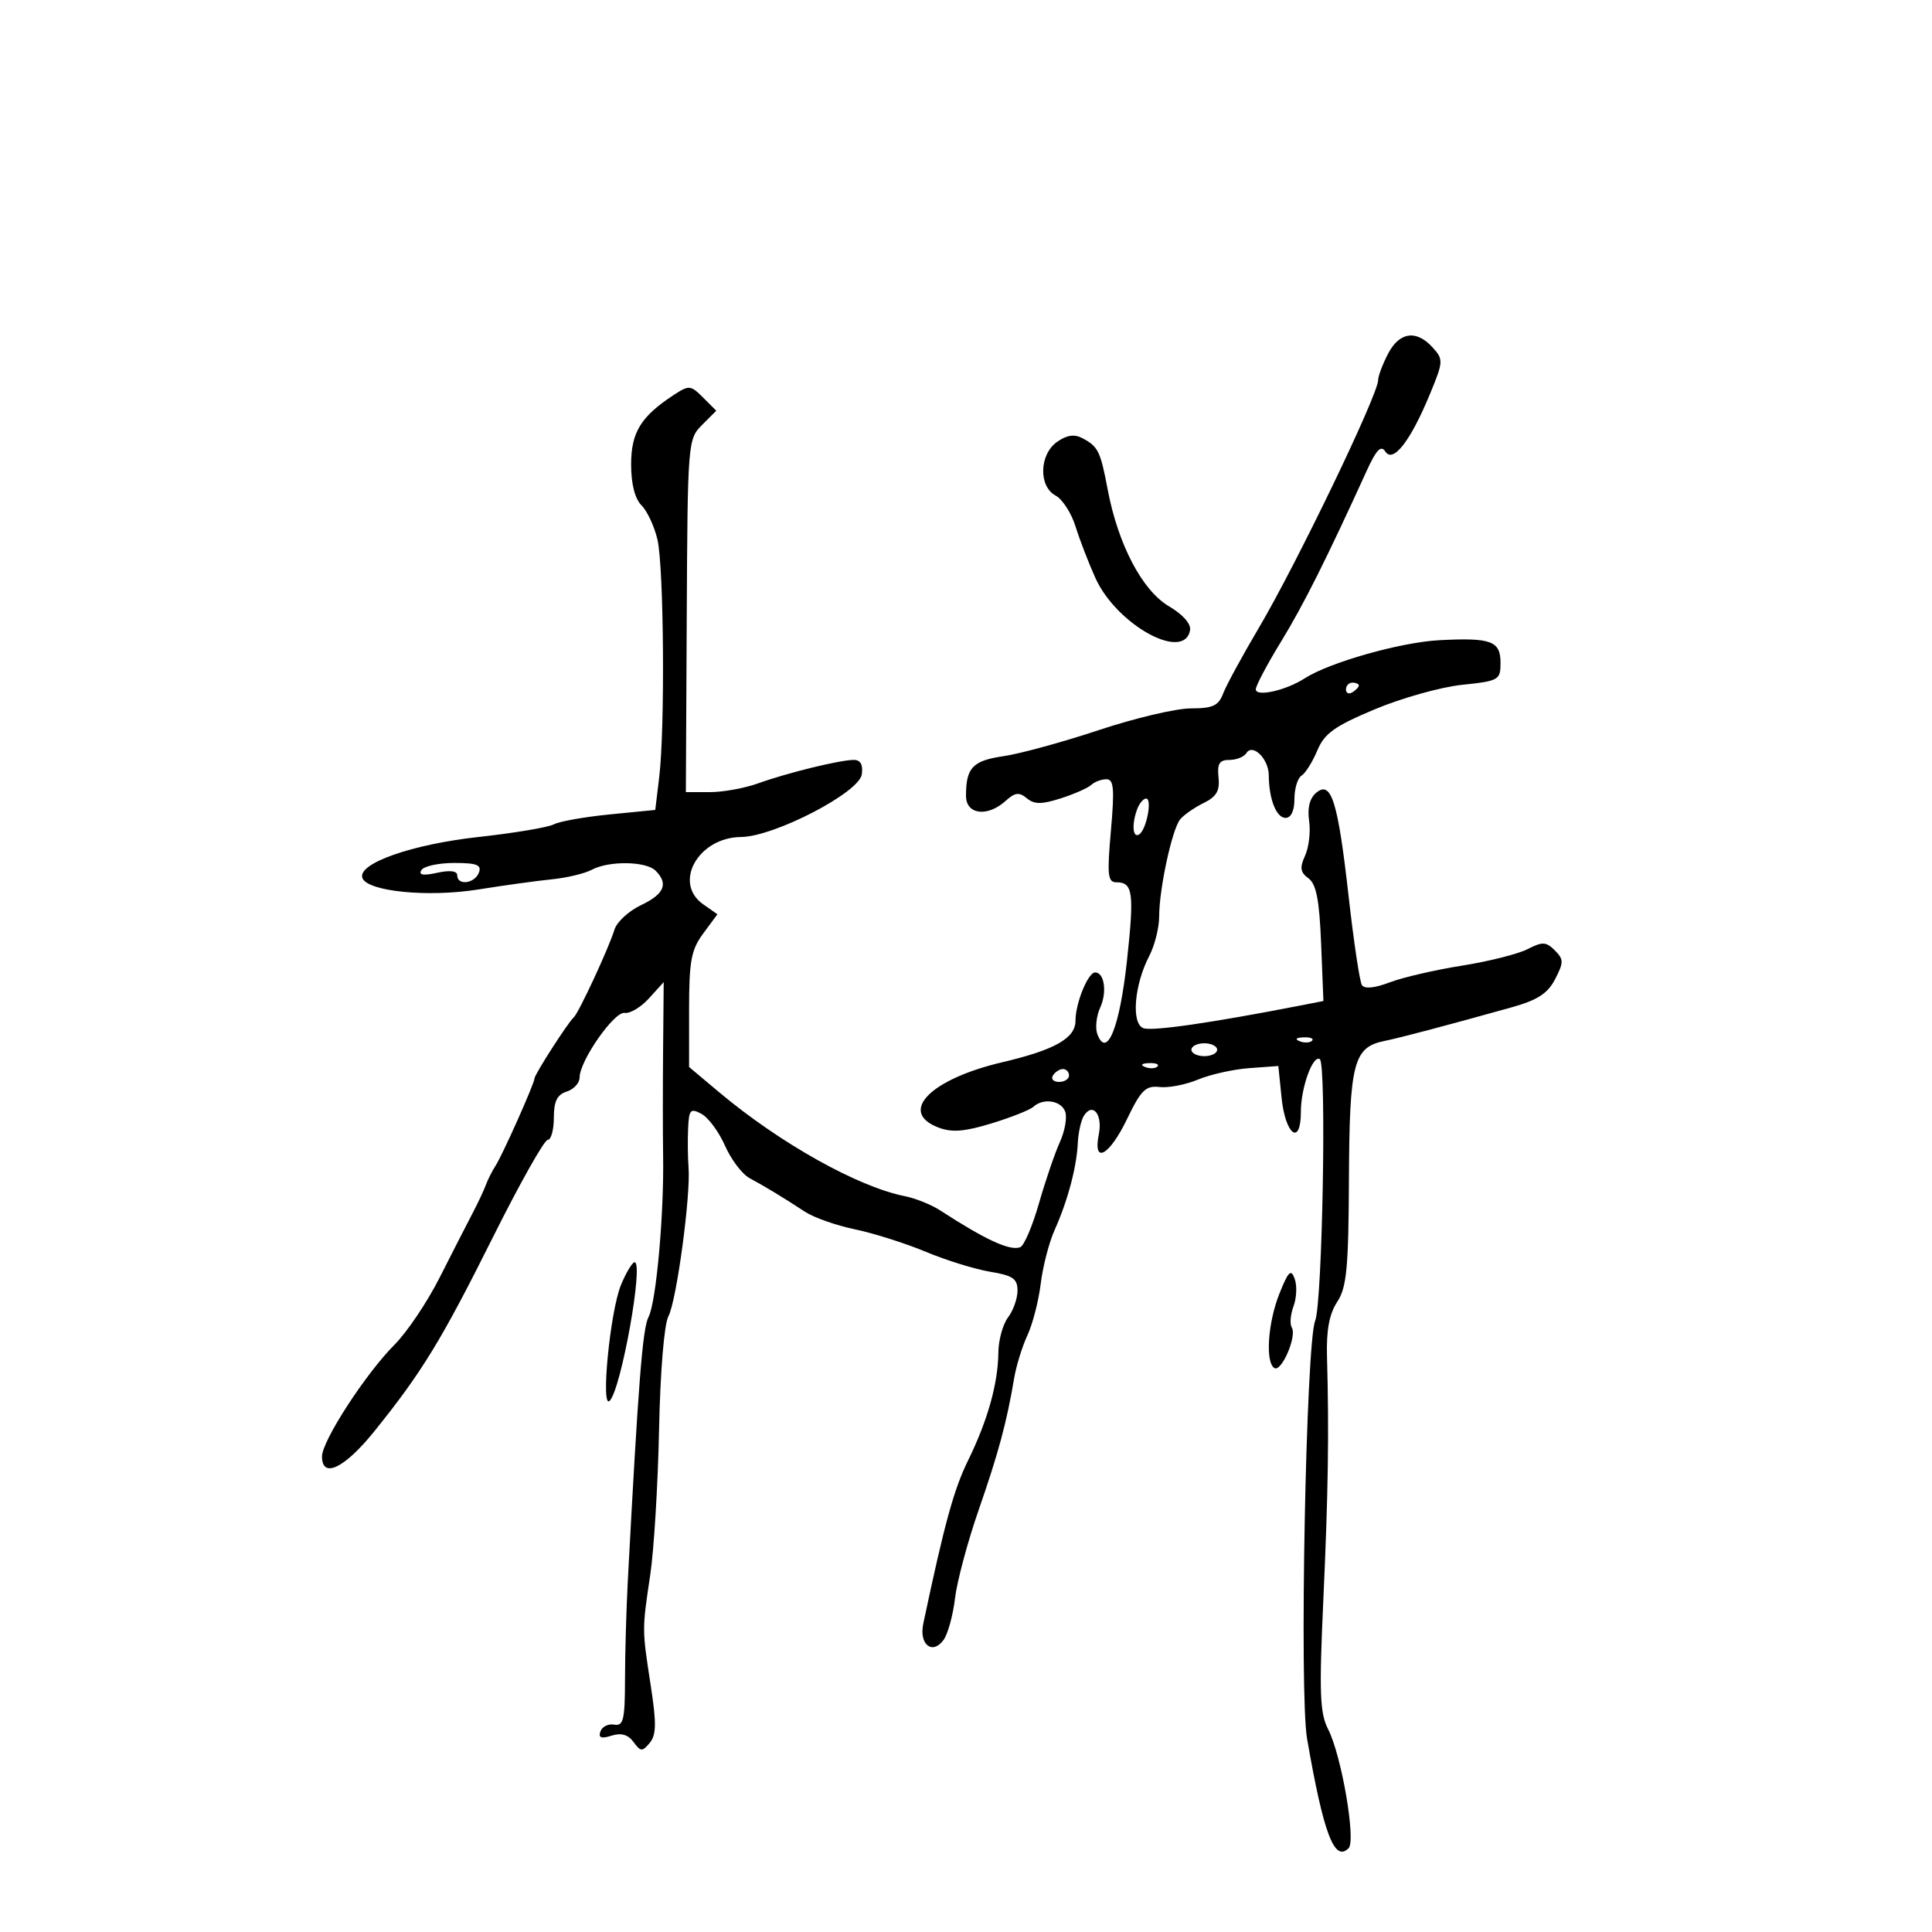 <svg xmlns="http://www.w3.org/2000/svg" width="300" height="300" viewBox="0 0 300 300" version="1.1">
	<path d="M 215.526 54.950 C 214.687 56.573, 214 58.401, 214 59.012 C 214 61.278, 201.329 87.588, 195.442 97.545 C 192.889 101.863, 190.406 106.432, 189.925 107.698 C 189.205 109.590, 188.311 110, 184.901 110 C 182.620 110, 176.196 111.516, 170.627 113.368 C 165.057 115.220, 158.402 117.042, 155.839 117.416 C 151.026 118.118, 150 119.202, 150 123.582 C 150 126.497, 153.327 126.919, 156.153 124.362 C 157.605 123.047, 158.255 122.966, 159.443 123.952 C 160.607 124.919, 161.731 124.922, 164.711 123.970 C 166.795 123.303, 168.928 122.363, 169.450 121.879 C 169.973 121.396, 171.032 121, 171.804 121 C 172.952 121, 173.079 122.462, 172.500 129 C 171.893 135.854, 172.013 137, 173.337 137 C 175.932 137, 176.145 138.586, 174.988 149.238 C 173.871 159.520, 171.881 164.459, 170.405 160.614 C 170.038 159.656, 170.234 157.781, 170.842 156.448 C 171.929 154.061, 171.486 151, 170.054 151 C 168.945 151, 167 155.777, 167 158.500 C 167 161.213, 163.799 163.026, 155.616 164.949 C 144.410 167.582, 139.429 172.692, 145.733 175.088 C 147.810 175.878, 149.788 175.722, 153.983 174.435 C 157.017 173.504, 159.927 172.351, 160.450 171.871 C 161.981 170.467, 164.735 170.868, 165.397 172.591 C 165.732 173.466, 165.363 175.604, 164.577 177.341 C 163.790 179.079, 162.326 183.369, 161.323 186.875 C 160.320 190.381, 159.015 193.437, 158.422 193.665 C 156.840 194.277, 153.054 192.537, 146 187.957 C 144.625 187.064, 142.150 186.067, 140.500 185.740 C 133.218 184.300, 121.101 177.516, 111.657 169.593 L 107 165.685 107 156.802 C 107 149.218, 107.322 147.484, 109.200 144.944 L 111.400 141.968 109.200 140.427 C 104.453 137.103, 108.420 130.028, 115.064 129.970 C 120.204 129.925, 133.418 123.077, 133.820 120.250 C 134.033 118.744, 133.625 118, 132.584 118 C 130.431 118, 122.268 120, 117.730 121.638 C 115.656 122.387, 112.281 123, 110.230 123 L 106.500 123 106.638 95.612 C 106.773 68.730, 106.816 68.184, 108.999 66.001 L 111.222 63.778 109.176 61.731 C 107.240 59.796, 106.993 59.775, 104.610 61.336 C 99.511 64.677, 98 67.142, 98 72.117 C 98 75.147, 98.583 77.440, 99.615 78.472 C 100.504 79.361, 101.618 81.755, 102.091 83.794 C 103.088 88.083, 103.274 113.076, 102.366 120.633 L 101.749 125.766 94.655 126.465 C 90.754 126.850, 86.851 127.545, 85.982 128.010 C 85.113 128.475, 79.860 129.355, 74.310 129.966 C 63.964 131.104, 55.527 134.068, 56.263 136.305 C 56.959 138.420, 66.415 139.375, 74.250 138.121 C 78.238 137.483, 83.395 136.770, 85.710 136.537 C 88.026 136.304, 90.809 135.637, 91.895 135.056 C 94.553 133.634, 100.317 133.717, 101.800 135.200 C 103.830 137.230, 103.151 138.835, 99.537 140.550 C 97.632 141.453, 95.778 143.162, 95.417 144.346 C 94.547 147.204, 89.826 157.366, 89.074 158 C 88.238 158.705, 83 166.854, 83 167.449 C 83 168.209, 78.049 179.311, 76.957 181 C 76.424 181.825, 75.742 183.175, 75.443 184 C 75.143 184.825, 74.189 186.850, 73.323 188.500 C 72.457 190.150, 70.178 194.604, 68.259 198.399 C 66.340 202.193, 63.191 206.875, 61.262 208.804 C 56.800 213.267, 50 223.743, 50 226.155 C 50 229.679, 53.496 227.998, 58.129 222.246 C 65.536 213.050, 68.540 208.134, 76.547 192.102 C 80.695 183.796, 84.519 177, 85.045 177 C 85.570 177, 86 175.455, 86 173.567 C 86 171.013, 86.512 169.972, 88 169.500 C 89.100 169.151, 90 168.166, 90 167.312 C 90 164.732, 95.384 157.018, 97 157.282 C 97.825 157.418, 99.526 156.397, 100.780 155.014 L 103.060 152.500 102.965 163 C 102.914 168.775, 102.915 176.200, 102.969 179.500 C 103.119 188.632, 101.885 202.257, 100.705 204.500 C 99.779 206.261, 99.128 214.539, 97.484 245.500 C 97.251 249.900, 97.055 256.784, 97.050 260.798 C 97.041 267.059, 96.803 268.054, 95.373 267.798 C 94.457 267.634, 93.495 268.110, 93.235 268.855 C 92.889 269.848, 93.349 270.024, 94.955 269.514 C 96.459 269.037, 97.533 269.346, 98.376 270.500 C 99.482 272.012, 99.734 272.025, 100.892 270.630 C 101.914 269.399, 101.947 267.576, 101.055 261.790 C 99.686 252.907, 99.687 253.141, 100.975 244.500 C 101.549 240.650, 102.162 230.525, 102.338 222 C 102.523 212.985, 103.132 205.615, 103.792 204.384 C 105.048 202.042, 107.264 185.672, 106.918 181.289 C 106.797 179.755, 106.766 177.022, 106.849 175.215 C 106.983 172.298, 107.216 172.045, 108.926 172.960 C 109.985 173.527, 111.628 175.752, 112.578 177.904 C 113.527 180.057, 115.248 182.327, 116.402 182.948 C 118.887 184.288, 121.573 185.917, 125 188.163 C 126.375 189.064, 129.867 190.292, 132.760 190.892 C 135.653 191.492, 140.603 193.061, 143.760 194.379 C 146.917 195.697, 151.412 197.090, 153.750 197.475 C 157.264 198.054, 158 198.560, 158 200.397 C 158 201.618, 157.339 203.491, 156.532 204.559 C 155.724 205.626, 155.047 208.075, 155.026 210 C 154.974 214.846, 153.373 220.553, 150.318 226.784 C 148.107 231.294, 146.652 236.595, 143.365 252.132 C 142.682 255.355, 144.774 257.030, 146.513 254.652 C 147.178 253.743, 147.977 250.841, 148.290 248.203 C 148.602 245.565, 150.258 239.378, 151.971 234.454 C 155.042 225.619, 156.326 220.854, 157.479 214 C 157.803 212.075, 158.731 209.075, 159.542 207.332 C 160.352 205.590, 161.280 201.990, 161.603 199.332 C 161.926 196.675, 162.894 192.932, 163.753 191.015 C 165.787 186.482, 167.183 181.251, 167.359 177.500 C 167.437 175.850, 167.869 173.930, 168.319 173.234 C 169.688 171.117, 171.239 173.057, 170.626 176.121 C 169.671 180.893, 172.248 179.495, 175.021 173.735 C 177.173 169.267, 177.909 168.543, 180.048 168.792 C 181.426 168.953, 184.116 168.432, 186.027 167.635 C 187.937 166.838, 191.525 166.038, 194 165.858 L 198.500 165.529 199 170.437 C 199.594 176.267, 202 178.026, 202 172.630 C 202 168.909, 203.841 163.784, 204.935 164.460 C 206.007 165.122, 205.349 202.300, 204.216 205.099 C 202.790 208.622, 201.741 262.957, 202.963 270 C 205.525 284.768, 207.204 289.196, 209.408 286.992 C 210.586 285.814, 208.312 272.583, 206.231 268.514 C 204.942 265.993, 204.826 262.882, 205.483 248.514 C 206.244 231.866, 206.387 222.411, 206.055 210.659 C 205.939 206.556, 206.410 204.026, 207.638 202.159 C 209.116 199.912, 209.399 196.942, 209.463 183 C 209.547 165.066, 210.174 162.621, 214.937 161.649 C 217.476 161.131, 224.627 159.240, 234.737 156.415 C 238.744 155.295, 240.327 154.268, 241.479 152.040 C 242.827 149.433, 242.822 148.965, 241.429 147.571 C 240.080 146.223, 239.513 146.198, 237.186 147.388 C 235.709 148.143, 231.125 149.294, 227 149.947 C 222.875 150.599, 217.832 151.766, 215.793 152.541 C 213.411 153.446, 211.866 153.592, 211.470 152.951 C 211.130 152.402, 210.207 146.226, 209.418 139.226 C 207.746 124.399, 206.733 121.147, 204.390 123.091 C 203.371 123.937, 202.986 125.448, 203.279 127.443 C 203.526 129.124, 203.245 131.562, 202.654 132.860 C 201.798 134.739, 201.905 135.458, 203.182 136.391 C 204.391 137.275, 204.872 139.756, 205.142 146.499 L 205.500 155.436 202 156.119 C 188.143 158.825, 178.870 160.164, 177.535 159.652 C 175.629 158.920, 176.125 152.906, 178.463 148.424 C 179.301 146.816, 179.990 144.060, 179.994 142.299 C 180.002 138.003, 181.988 128.805, 183.245 127.243 C 183.801 126.552, 185.436 125.409, 186.878 124.704 C 188.895 123.718, 189.434 122.796, 189.212 120.711 C 188.986 118.579, 189.347 118, 190.903 118 C 191.991 118, 193.174 117.528, 193.530 116.951 C 194.505 115.375, 196.997 117.822, 197.014 120.372 C 197.037 124.077, 198.185 127, 199.617 127 C 200.481 127, 201 125.896, 201 124.059 C 201 122.441, 201.496 120.812, 202.102 120.437 C 202.708 120.062, 203.809 118.308, 204.548 116.539 C 205.657 113.885, 207.216 112.767, 213.464 110.144 C 217.629 108.396, 223.728 106.684, 227.018 106.340 C 232.749 105.741, 233 105.598, 233 102.925 C 233 99.527, 231.546 98.989, 223.500 99.410 C 217.468 99.726, 206.406 102.864, 202.564 105.349 C 199.675 107.217, 195 108.261, 195 107.037 C 195 106.486, 196.759 103.161, 198.910 99.648 C 202.401 93.944, 205.967 86.832, 212.216 73.114 C 213.710 69.833, 214.441 69.077, 215.114 70.114 C 216.316 71.965, 219.003 68.519, 222.005 61.273 C 224.137 56.131, 224.156 55.829, 222.459 53.955 C 219.929 51.159, 217.290 51.538, 215.526 54.950 M 164.155 68.604 C 161.375 70.551, 161.235 75.520, 163.920 76.957 C 164.976 77.522, 166.365 79.676, 167.007 81.742 C 167.649 83.809, 169.037 87.411, 170.091 89.746 C 173.362 96.997, 183.851 102.800, 184.789 97.878 C 184.977 96.886, 183.697 95.429, 181.494 94.129 C 177.375 91.699, 173.623 84.560, 172.019 76.099 C 170.871 70.047, 170.535 69.356, 168.099 68.053 C 166.838 67.378, 165.672 67.541, 164.155 68.604 M 209 107.059 C 209 107.641, 209.450 107.840, 210 107.500 C 210.550 107.160, 211 106.684, 211 106.441 C 211 106.198, 210.550 106, 210 106 C 209.450 106, 209 106.477, 209 107.059 M 176.607 125.582 C 175.712 127.913, 175.869 130.199, 176.881 129.574 C 178.013 128.874, 178.964 124, 177.968 124 C 177.553 124, 176.941 124.712, 176.607 125.582 M 65.434 135.107 C 64.958 135.877, 65.702 136.005, 67.875 135.527 C 69.869 135.090, 71 135.232, 71 135.921 C 71 137.552, 73.704 137.214, 74.362 135.500 C 74.820 134.306, 74.036 134, 70.528 134 C 68.102 134, 65.810 134.498, 65.434 135.107 M 201.813 161.683 C 202.534 161.972, 203.397 161.936, 203.729 161.604 C 204.061 161.272, 203.471 161.036, 202.417 161.079 C 201.252 161.127, 201.015 161.364, 201.813 161.683 M 185 163 C 185 163.550, 185.900 164, 187 164 C 188.100 164, 189 163.550, 189 163 C 189 162.450, 188.100 162, 187 162 C 185.900 162, 185 162.450, 185 163 M 177.813 165.683 C 178.534 165.972, 179.397 165.936, 179.729 165.604 C 180.061 165.272, 179.471 165.036, 178.417 165.079 C 177.252 165.127, 177.015 165.364, 177.813 165.683 M 163.500 167 C 163.160 167.550, 163.584 168, 164.441 168 C 165.298 168, 166 167.550, 166 167 C 166 166.450, 165.577 166, 165.059 166 C 164.541 166, 163.840 166.450, 163.500 167 M 96.436 199.498 C 94.734 203.573, 93.232 219.040, 94.689 217.500 C 96.467 215.620, 99.984 196, 98.543 196 C 98.188 196, 97.240 197.574, 96.436 199.498 M 198.677 200.849 C 196.872 205.361, 196.448 211.541, 197.884 212.428 C 198.987 213.110, 201.413 207.477, 200.589 206.144 C 200.257 205.607, 200.378 204.118, 200.858 202.834 C 201.338 201.550, 201.421 199.636, 201.042 198.579 C 200.473 196.990, 200.064 197.382, 198.677 200.849" stroke="none" fill="black" fill-rule="evenodd"/>
</svg>